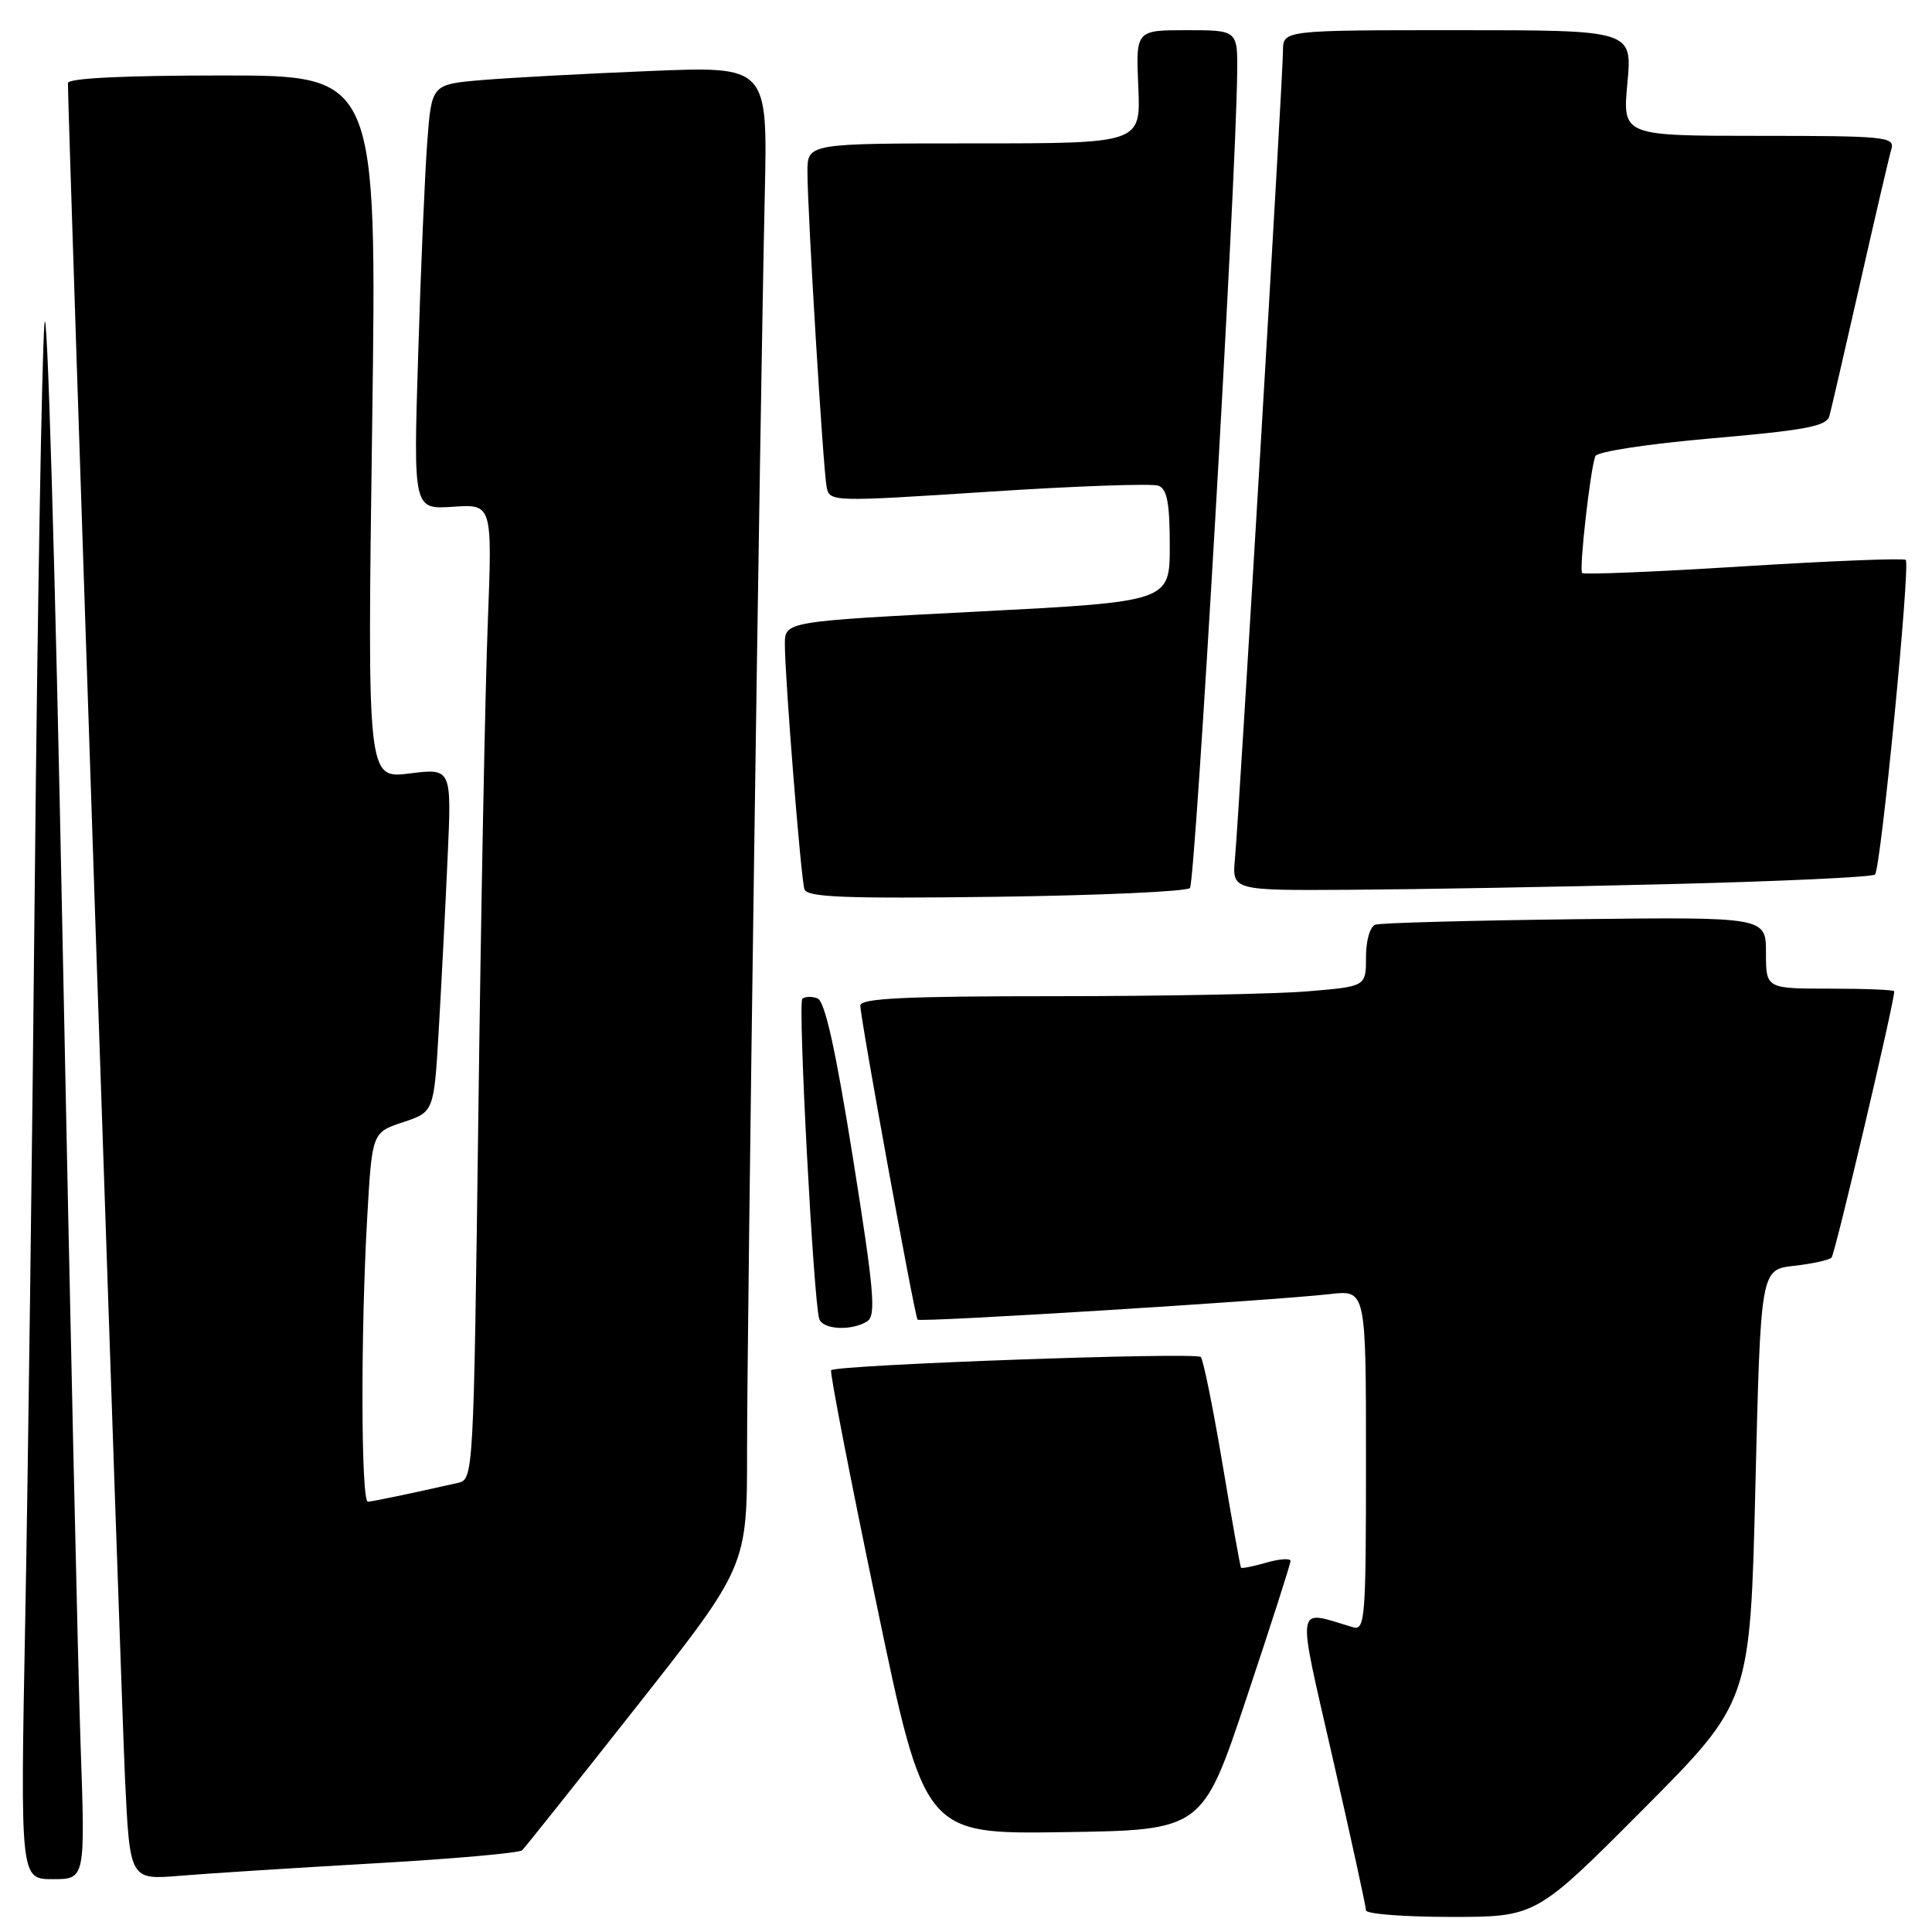 <?xml version="1.0" encoding="UTF-8" standalone="no"?>
<!DOCTYPE svg PUBLIC "-//W3C//DTD SVG 1.1//EN" "http://www.w3.org/Graphics/SVG/1.1/DTD/svg11.dtd" >
<svg xmlns="http://www.w3.org/2000/svg" xmlns:xlink="http://www.w3.org/1999/xlink" version="1.1" viewBox="0 0 256 256">
 <g >
 <path fill="currentColor"
d=" M 217.72 239.75 C 231.91 225.50 231.91 225.50 232.60 196.86 C 233.30 168.23 233.30 168.23 237.70 167.73 C 240.12 167.46 242.37 166.97 242.69 166.64 C 243.15 166.18 251.00 132.85 251.00 131.35 C 251.00 131.16 247.18 131.00 242.50 131.00 C 234.00 131.00 234.00 131.00 234.00 126.25 C 234.00 121.50 234.00 121.50 208.75 121.80 C 194.86 121.97 182.94 122.29 182.25 122.52 C 181.54 122.76 181.00 124.60 181.00 126.82 C 181.00 130.71 181.00 130.71 173.35 131.35 C 169.14 131.71 154.07 132.00 139.85 132.00 C 119.84 132.00 114.00 132.28 114.00 133.25 C 113.99 134.88 121.20 174.39 121.58 174.86 C 121.90 175.24 168.38 172.36 176.25 171.47 C 181.00 170.93 181.00 170.93 181.00 193.53 C 181.00 214.59 180.88 216.10 179.25 215.61 C 171.54 213.33 171.77 211.83 176.61 233.05 C 179.03 243.62 181.00 252.65 181.00 253.13 C 181.00 253.61 186.07 254.00 192.26 254.00 C 203.53 254.00 203.53 254.00 217.72 239.75 Z  M 10.68 231.25 C 10.34 221.49 9.26 173.22 8.28 124.00 C 7.31 74.77 6.23 38.32 5.88 43.00 C 5.54 47.67 4.97 80.52 4.62 116.00 C 4.28 151.48 3.70 195.91 3.34 214.75 C 2.69 249.00 2.69 249.00 7.00 249.00 C 11.30 249.00 11.30 249.00 10.68 231.25 Z  M 49.50 246.91 C 59.95 246.32 68.81 245.53 69.19 245.17 C 69.57 244.80 76.43 236.18 84.44 226.02 C 99.00 207.54 99.00 207.54 98.99 192.02 C 98.99 175.89 100.69 55.12 101.34 25.64 C 101.71 8.77 101.71 8.77 86.11 9.41 C 77.52 9.76 67.51 10.30 63.85 10.61 C 57.19 11.18 57.19 11.18 56.61 18.84 C 56.30 23.05 55.75 35.72 55.41 47.00 C 54.77 67.50 54.77 67.50 60.01 67.15 C 65.24 66.79 65.24 66.79 64.63 82.65 C 64.29 91.37 63.73 120.44 63.39 147.26 C 62.75 195.92 62.75 196.03 60.63 196.50 C 54.03 197.99 49.41 198.95 48.75 198.98 C 47.83 199.01 47.78 176.56 48.66 161.28 C 49.30 150.07 49.30 150.07 53.40 148.70 C 57.50 147.34 57.50 147.34 58.14 136.42 C 58.49 130.41 59.02 120.16 59.31 113.64 C 59.85 101.79 59.85 101.79 54.26 102.49 C 48.67 103.18 48.67 103.18 49.31 56.59 C 49.95 10.00 49.95 10.00 29.48 10.00 C 16.41 10.00 9.00 10.36 9.00 11.01 C 9.00 15.38 16.08 225.48 16.57 235.80 C 17.21 249.10 17.21 249.10 23.86 248.55 C 27.51 248.24 39.05 247.51 49.50 246.91 Z  M 165.16 225.02 C 168.37 215.41 171.00 207.23 171.00 206.84 C 171.00 206.46 169.57 206.55 167.82 207.05 C 166.07 207.55 164.55 207.86 164.44 207.73 C 164.34 207.60 163.23 201.43 161.99 194.00 C 160.74 186.57 159.45 180.19 159.11 179.81 C 158.52 179.13 110.88 180.84 110.13 181.56 C 109.92 181.75 112.62 195.67 116.13 212.48 C 122.50 243.04 122.50 243.04 140.91 242.77 C 159.33 242.50 159.33 242.50 165.16 225.02 Z  M 114.91 175.08 C 116.11 174.32 115.82 171.01 113.03 153.51 C 110.72 139.02 109.31 132.67 108.32 132.29 C 107.55 132.00 106.64 132.03 106.31 132.36 C 105.71 132.95 107.79 172.30 108.55 174.75 C 109.00 176.19 112.84 176.39 114.91 175.08 Z  M 157.67 117.67 C 158.40 116.93 163.76 24.68 163.93 9.75 C 164.00 4.00 164.00 4.00 157.25 4.00 C 150.50 4.00 150.50 4.00 150.83 11.50 C 151.16 19.00 151.16 19.00 129.08 19.00 C 107.00 19.00 107.00 19.00 106.99 22.75 C 106.99 27.97 109.06 62.05 109.53 64.51 C 109.92 66.51 110.12 66.51 130.96 65.16 C 142.53 64.40 152.67 64.04 153.50 64.36 C 154.65 64.80 155.00 66.67 155.00 72.33 C 155.00 79.72 155.00 79.72 129.50 81.04 C 104.00 82.35 104.00 82.35 104.00 85.37 C 104.00 89.81 106.11 116.28 106.59 117.83 C 106.92 118.89 111.86 119.09 131.92 118.83 C 145.62 118.65 157.21 118.13 157.67 117.67 Z  M 221.17 117.15 C 235.83 116.79 248.11 116.22 248.45 115.88 C 249.22 115.11 253.16 74.82 252.52 74.19 C 252.27 73.94 242.61 74.32 231.04 75.04 C 219.48 75.77 209.85 76.16 209.64 75.93 C 209.22 75.46 210.72 62.18 211.39 60.44 C 211.61 59.85 218.39 58.81 226.86 58.08 C 239.25 57.00 242.02 56.48 242.40 55.14 C 242.65 54.24 244.48 46.30 246.48 37.50 C 248.47 28.70 250.33 20.71 250.62 19.75 C 251.10 18.13 249.80 18.00 233.06 18.00 C 214.99 18.00 214.99 18.00 215.64 11.00 C 216.29 4.00 216.29 4.00 193.14 4.00 C 170.00 4.00 170.00 4.00 170.00 6.74 C 170.00 10.12 164.19 107.88 163.64 113.75 C 163.25 118.00 163.25 118.00 178.87 117.90 C 187.47 117.85 206.50 117.52 221.17 117.15 Z "/>
</g>
</svg>